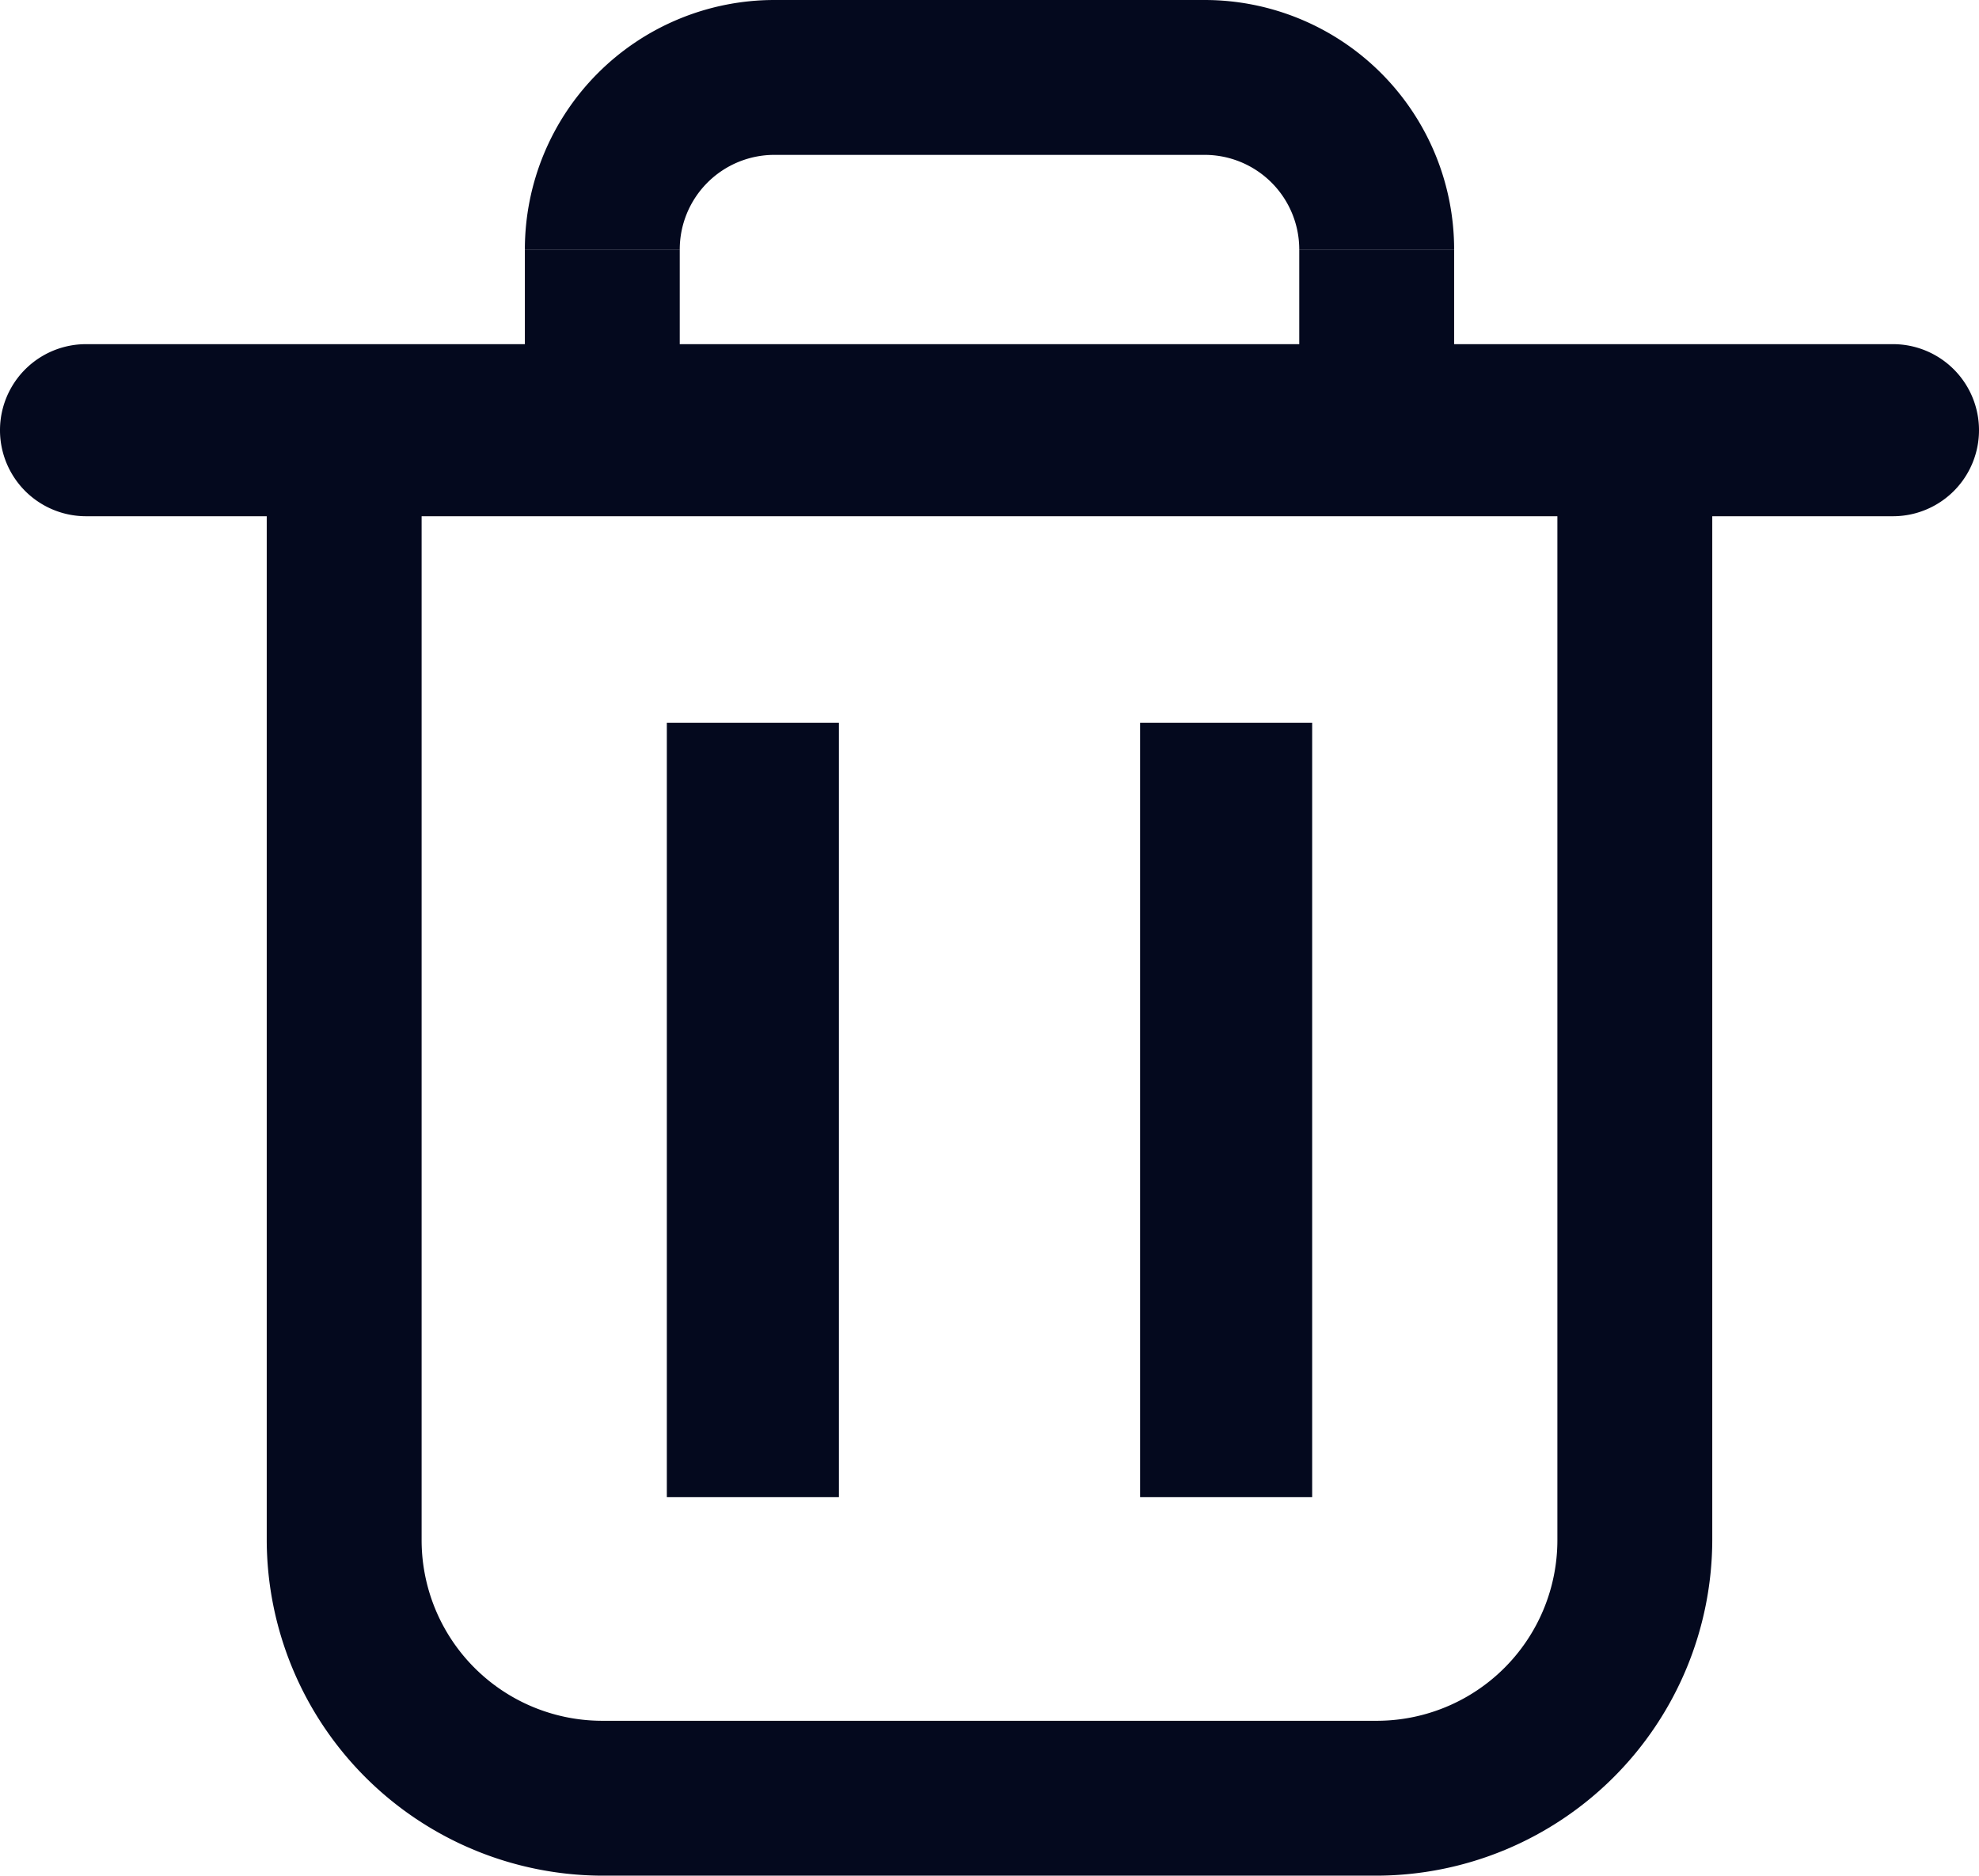 <svg xmlns="http://www.w3.org/2000/svg" viewBox="0 0 23 21.8"><defs><style>.cls-1{fill:#04091e;}</style></defs><title>Asset 2</title><g id="Layer_2" data-name="Layer 2"><g id="Layer_1-2" data-name="Layer 1"><path class="cls-1" d="M16,21.8H7a3.91,3.91,0,0,1-3.9-3.9V4.9H4.9v13A2.1,2.1,0,0,0,7,20h9a2.1,2.1,0,0,0,2.1-2.1V4.9h1.8v13A3.91,3.91,0,0,1,16,21.8Z"/><path class="cls-1" d="M16.9,2.9H15.1A1.1,1.1,0,0,0,14,1.8H9A1.1,1.1,0,0,0,7.9,2.9H6.1A2.9,2.9,0,0,1,9,0h5A2.9,2.9,0,0,1,16.9,2.9Z"/><path class="cls-1" d="M22,6H1A1,1,0,0,1,1,4H22a1,1,0,0,1,0,2Z"/><rect class="cls-1" x="7.75" y="8.4" width="2" height="9"/><rect class="cls-1" x="13.25" y="8.4" width="2" height="9"/><rect class="cls-1" x="6.1" y="2.9" width="1.8" height="2"/><rect class="cls-1" x="15.1" y="2.9" width="1.8" height="2"/></g></g></svg>